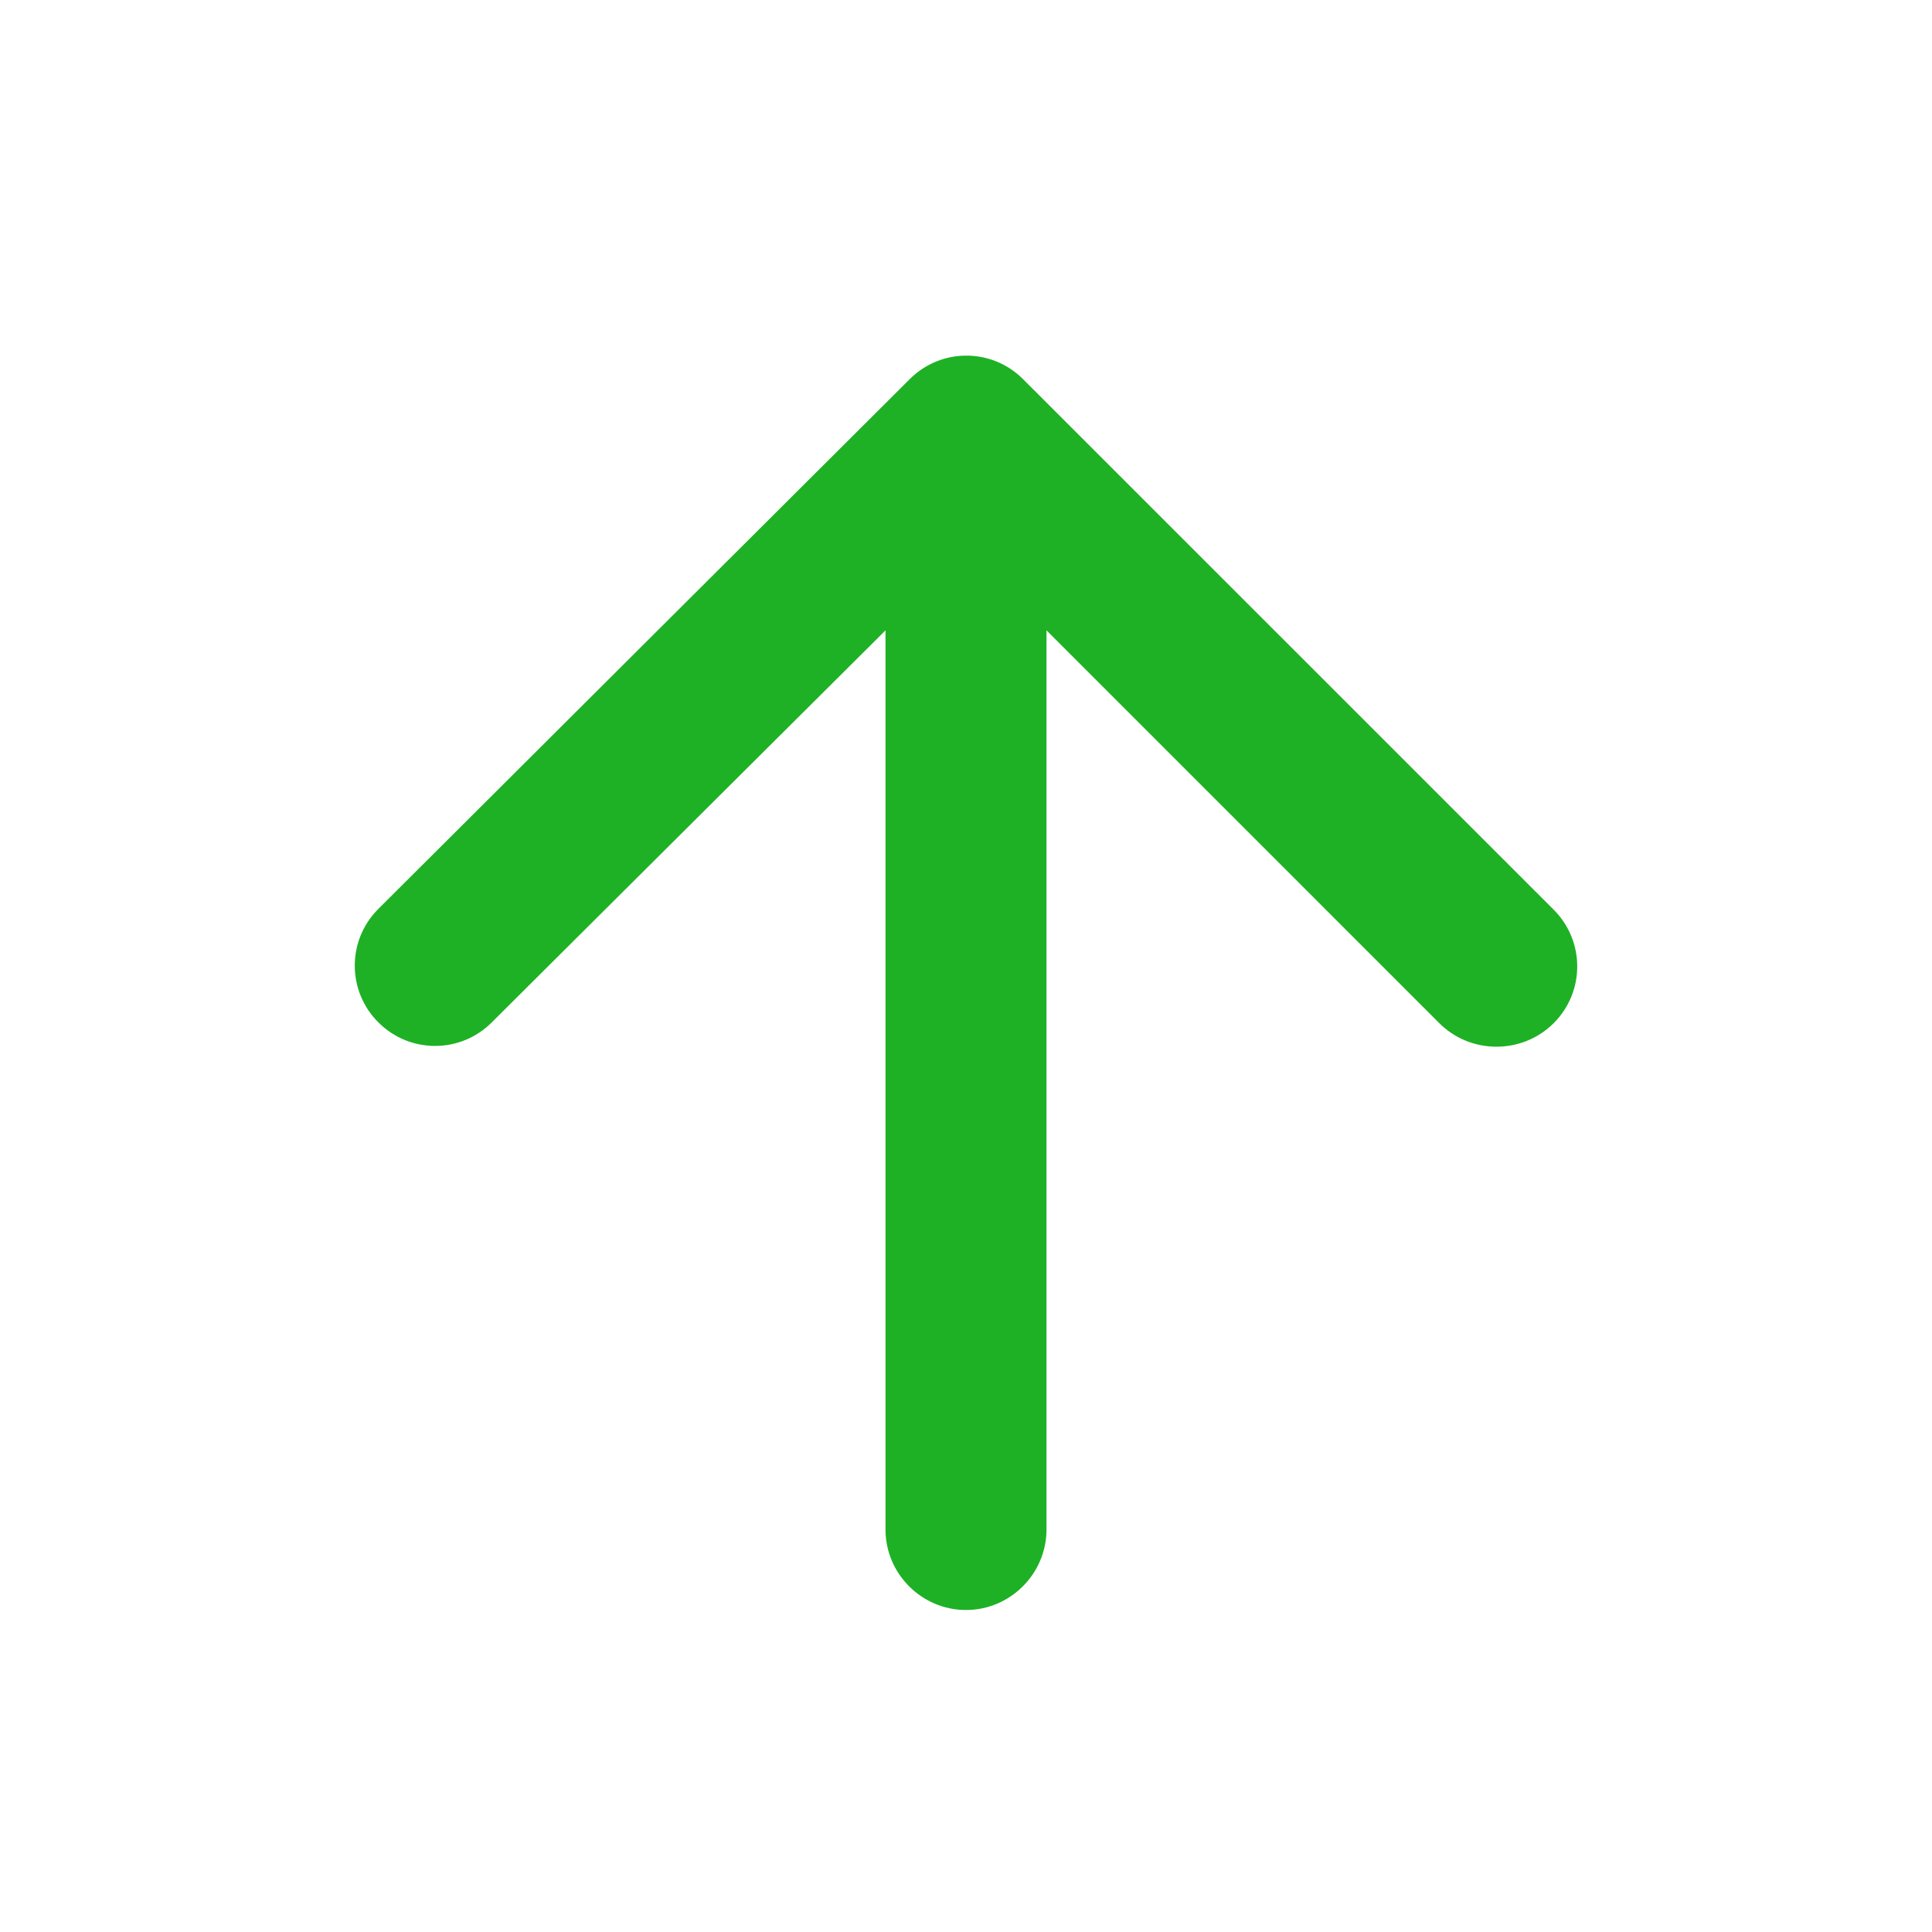<svg width="18" height="18" viewBox="0 0 18 18" fill="none" xmlns="http://www.w3.org/2000/svg">
<g id="ArrowUpwardRounded">
<path id="Vector" d="M9.75 14.25V5.873L13.41 9.533C13.703 9.825 14.182 9.825 14.475 9.533C14.768 9.24 14.768 8.768 14.475 8.475L9.532 3.533C9.24 3.24 8.767 3.24 8.475 3.533L3.525 8.468C3.232 8.76 3.232 9.233 3.525 9.525C3.817 9.818 4.29 9.818 4.582 9.525L8.25 5.873V14.25C8.25 14.662 8.587 15 9 15C9.412 15 9.75 14.662 9.75 14.25Z" fill="#1EB125"/>
</g>
</svg>
